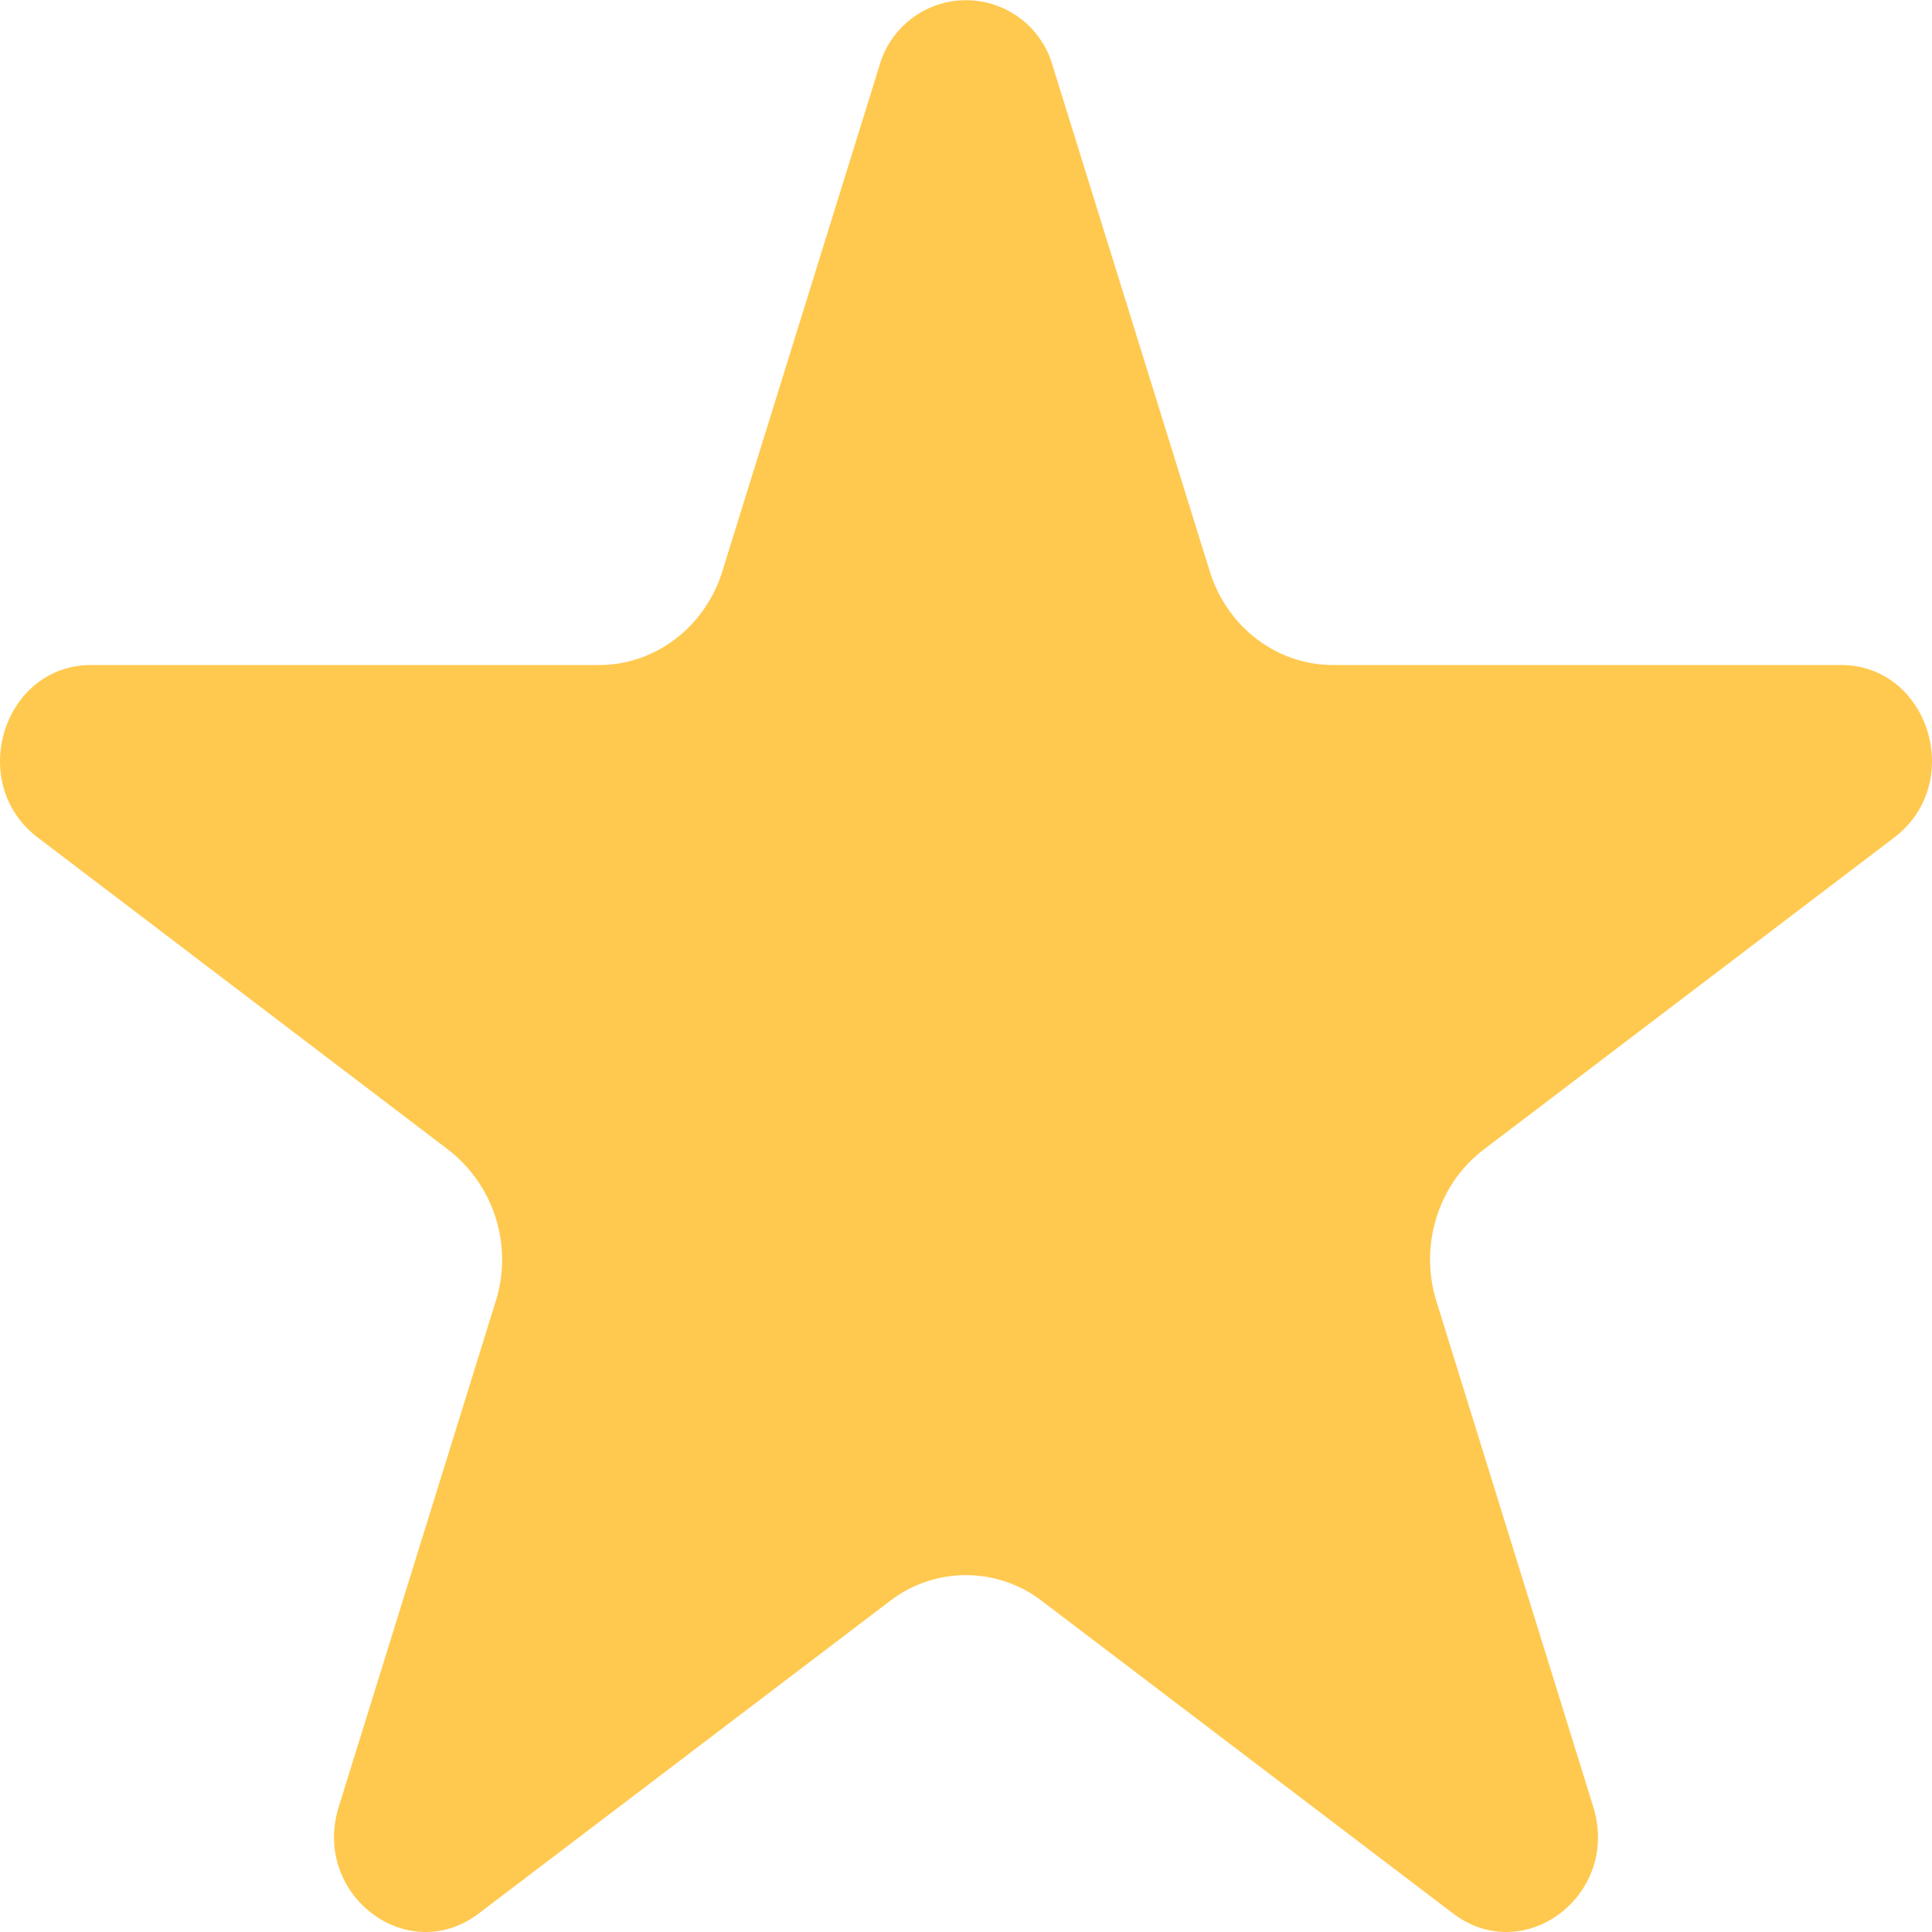 <svg xmlns="http://www.w3.org/2000/svg" width="20" height="20" viewBox="0 0 20 20">
    <path fill="#FFC94F" fill-rule="evenodd" d="M12.523 5.913c.18.578.693.971 1.276.971h5.256c.914 0 1.293 1.224.554 1.786l-4.252 3.232c-.47.359-.667.992-.487 1.57l1.623 5.231c.283.91-.712 1.666-1.452 1.104l-4.253-3.232a1.29 1.29 0 0 0-1.577 0l-4.253 3.232c-.738.562-1.734-.194-1.451-1.104l1.624-5.23a1.44 1.44 0 0 0-.489-1.57L.391 8.67c-.74-.562-.359-1.786.555-1.786h5.257c.58 0 1.096-.393 1.275-.971L9.103.683a.932.932 0 0 1 1.795 0l1.625 5.23z"/>
</svg>

